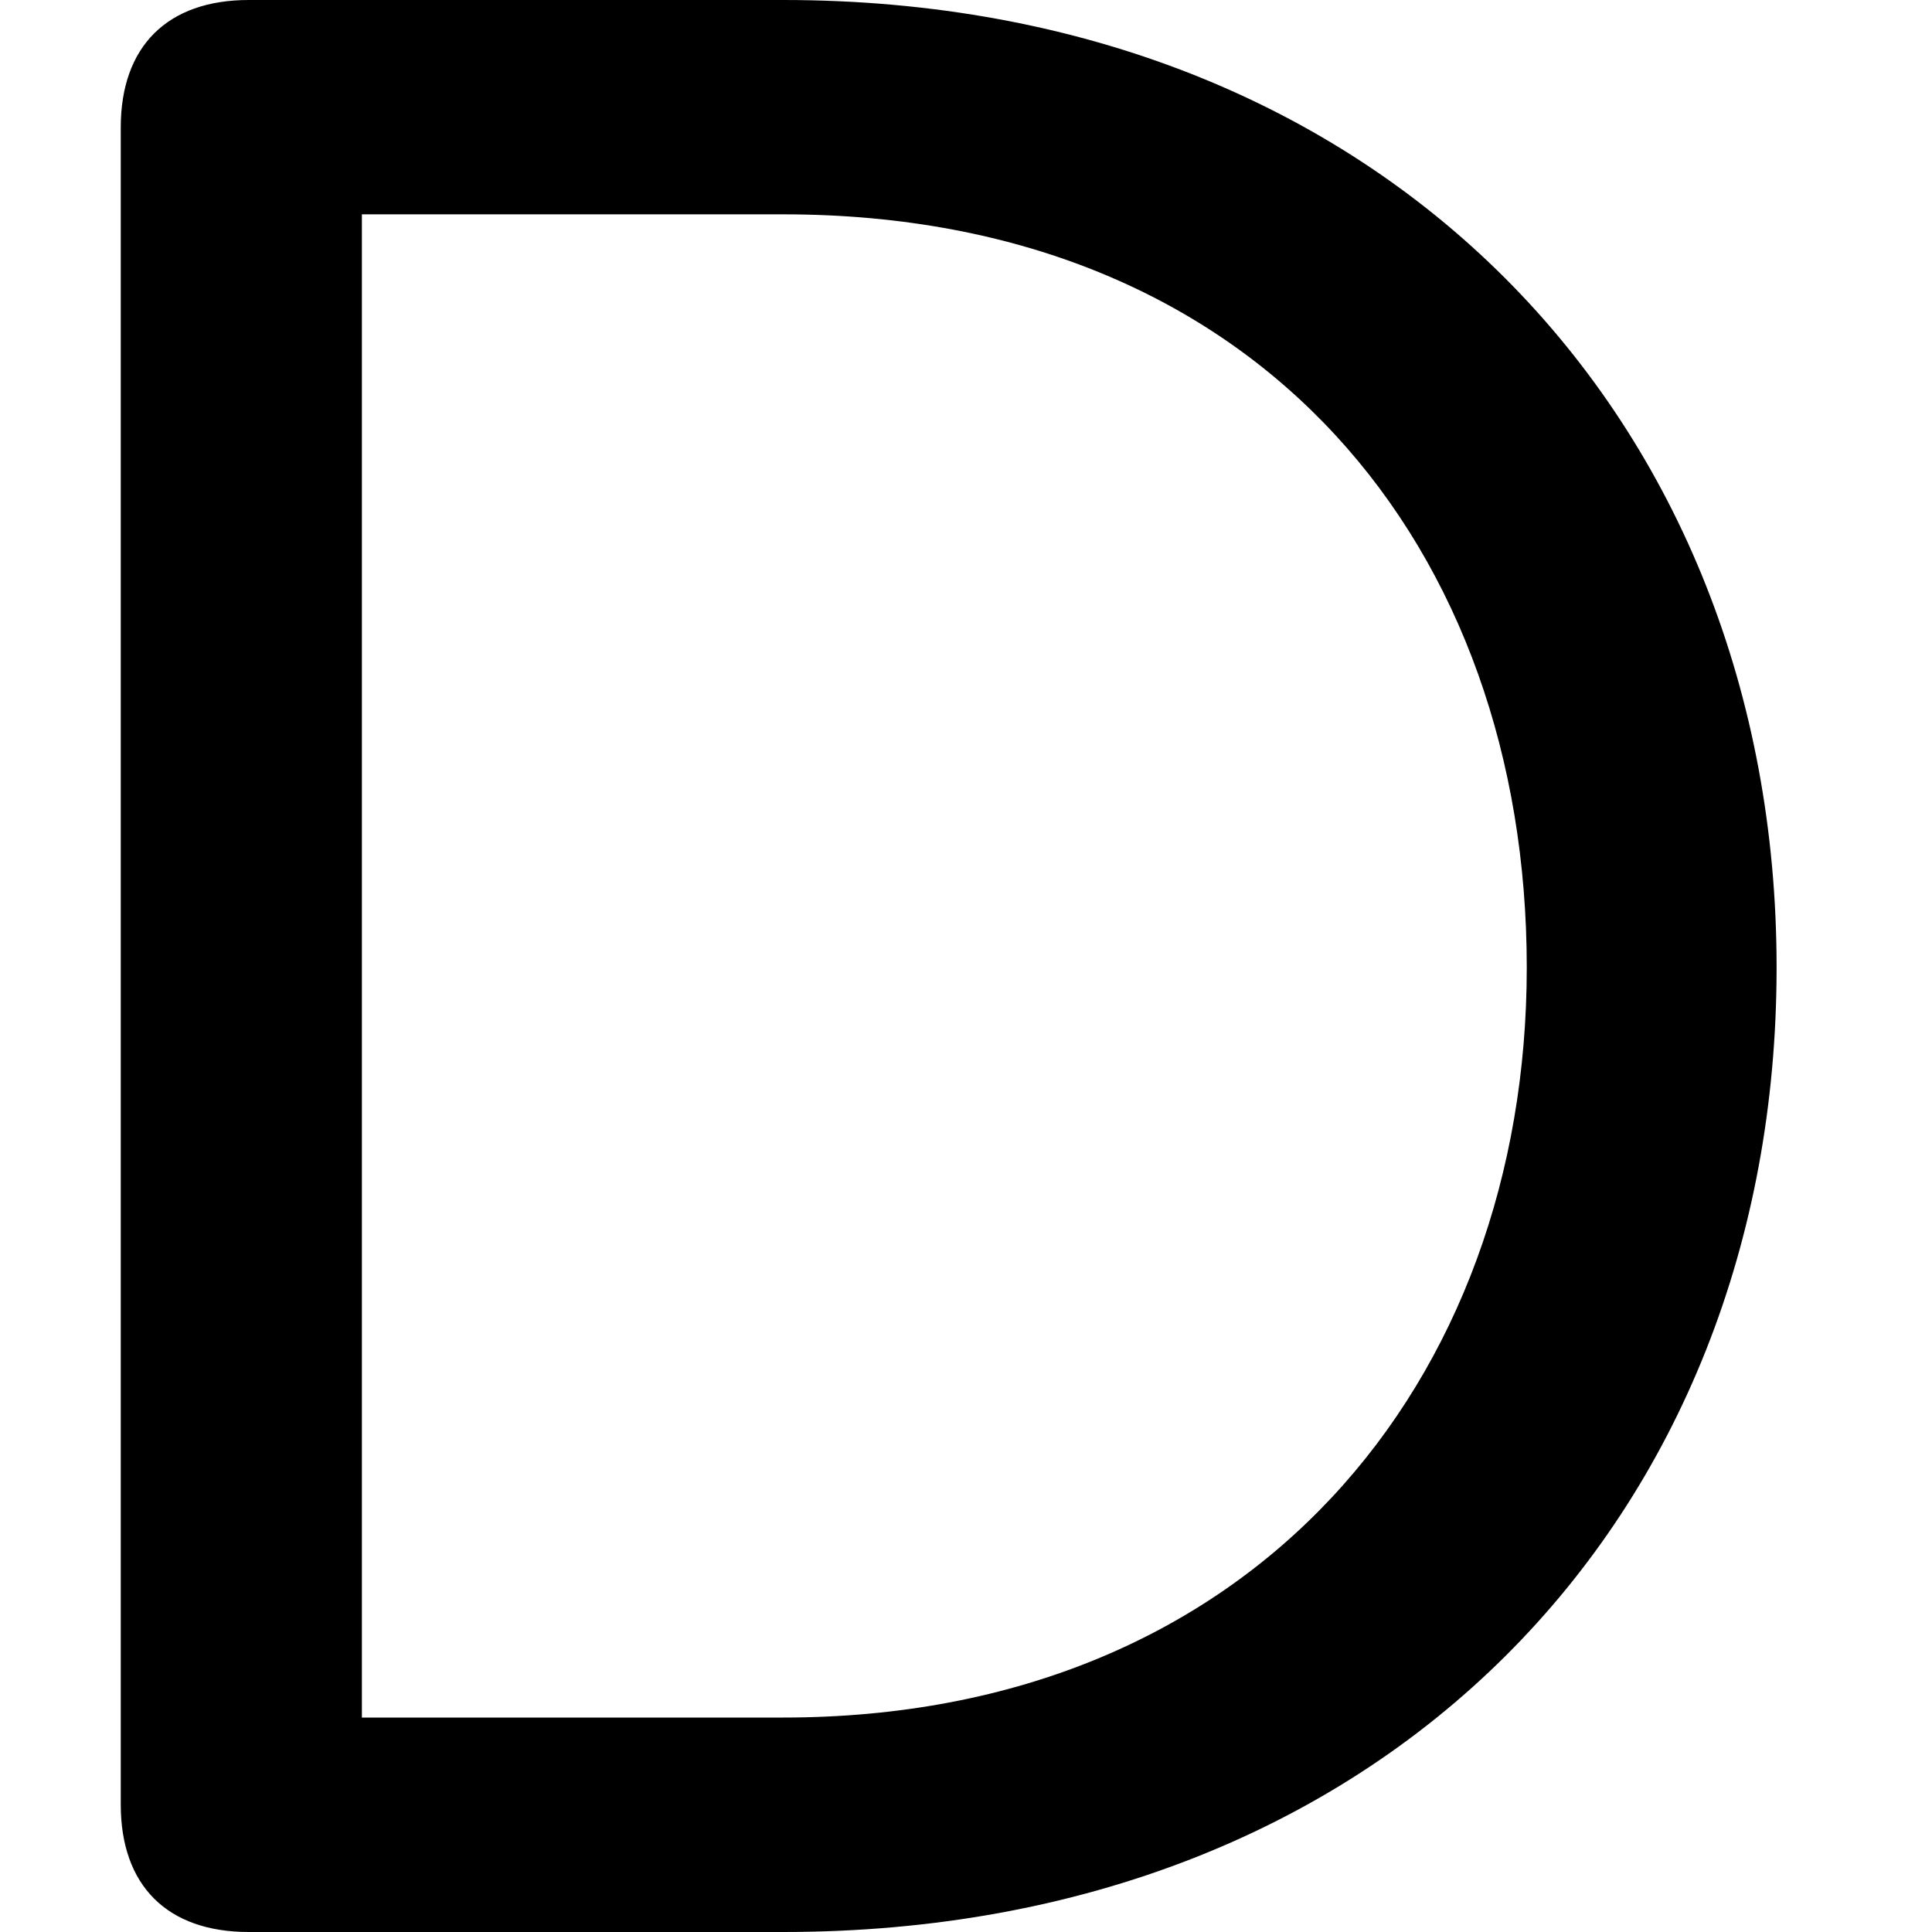 <svg xmlns="http://www.w3.org/2000/svg" width="16" height="16" viewBox="0 0 16 16" style="background:#fff">
  <path fill-rule="evenodd" d="M6.486,14.224 L2.997,14.224 L2.997,1.775 L6.486,1.775 C10.457,1.775 12.644,4.557 12.644,8.012 C12.644,11.441 10.384,14.224 6.486,14.224 M6.486,0 L2.06,0 C1.385,0 1,0.385 1,1.056 L1,14.944 C1,15.616 1.385,16 2.06,16 L6.486,16 C11.466,16 14.713,12.569 14.713,8.012 C14.713,3.479 11.466,0 6.486,0"/>
</svg>
